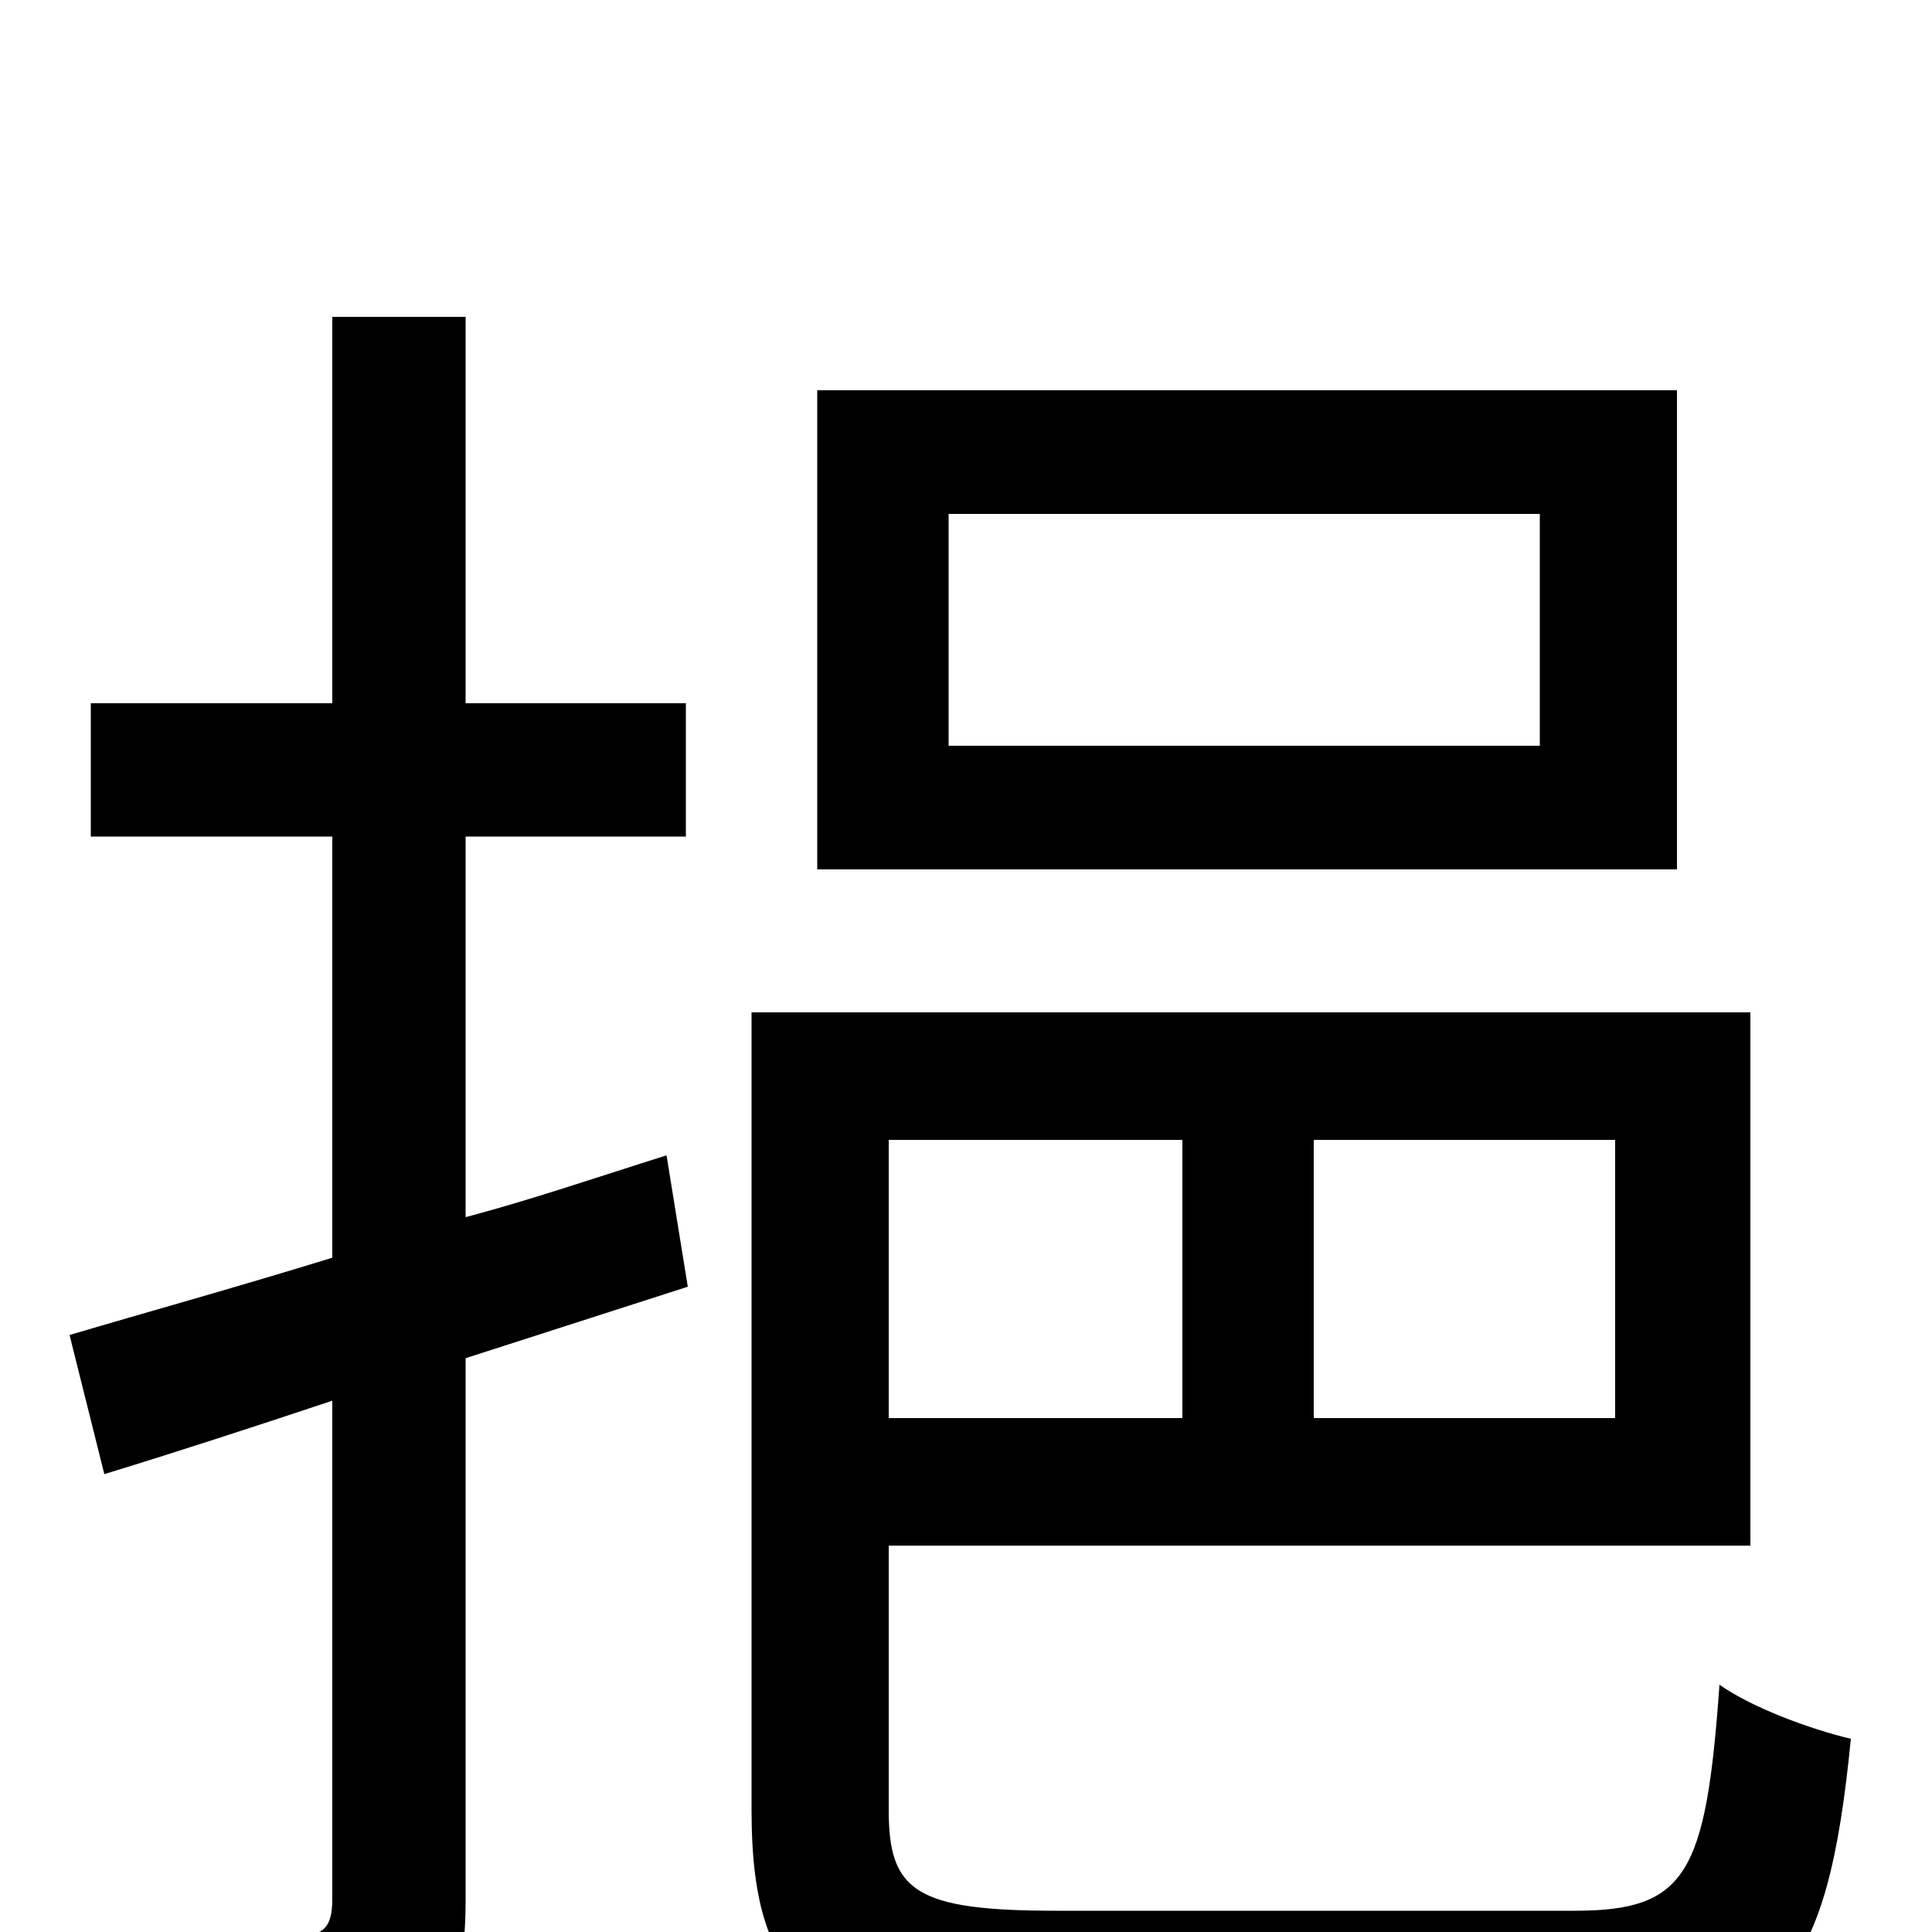 <svg xmlns="http://www.w3.org/2000/svg" viewBox="0 -1000 1000 1000">
	<path fill="#000000" d="M797 -614H491V-734H797ZM868 -798H423V-550H868ZM345 -402C310 -391 275 -379 241 -370V-567H355V-636H241V-836H172V-636H47V-567H172V-349C120 -333 73 -320 36 -309L54 -237C90 -248 130 -261 172 -275V-17C172 -2 167 2 154 2C143 2 104 2 61 1C71 22 80 52 82 70C146 71 184 68 207 56C232 44 241 25 241 -16V-297L356 -334ZM612 -410V-266H460V-410ZM836 -266H680V-410H836ZM547 -11C474 -11 460 -21 460 -63V-200H906V-476H389V-63C389 33 425 56 546 56H817C922 56 946 22 958 -100C937 -105 907 -116 890 -128C883 -30 873 -11 815 -11Z"/>
</svg>